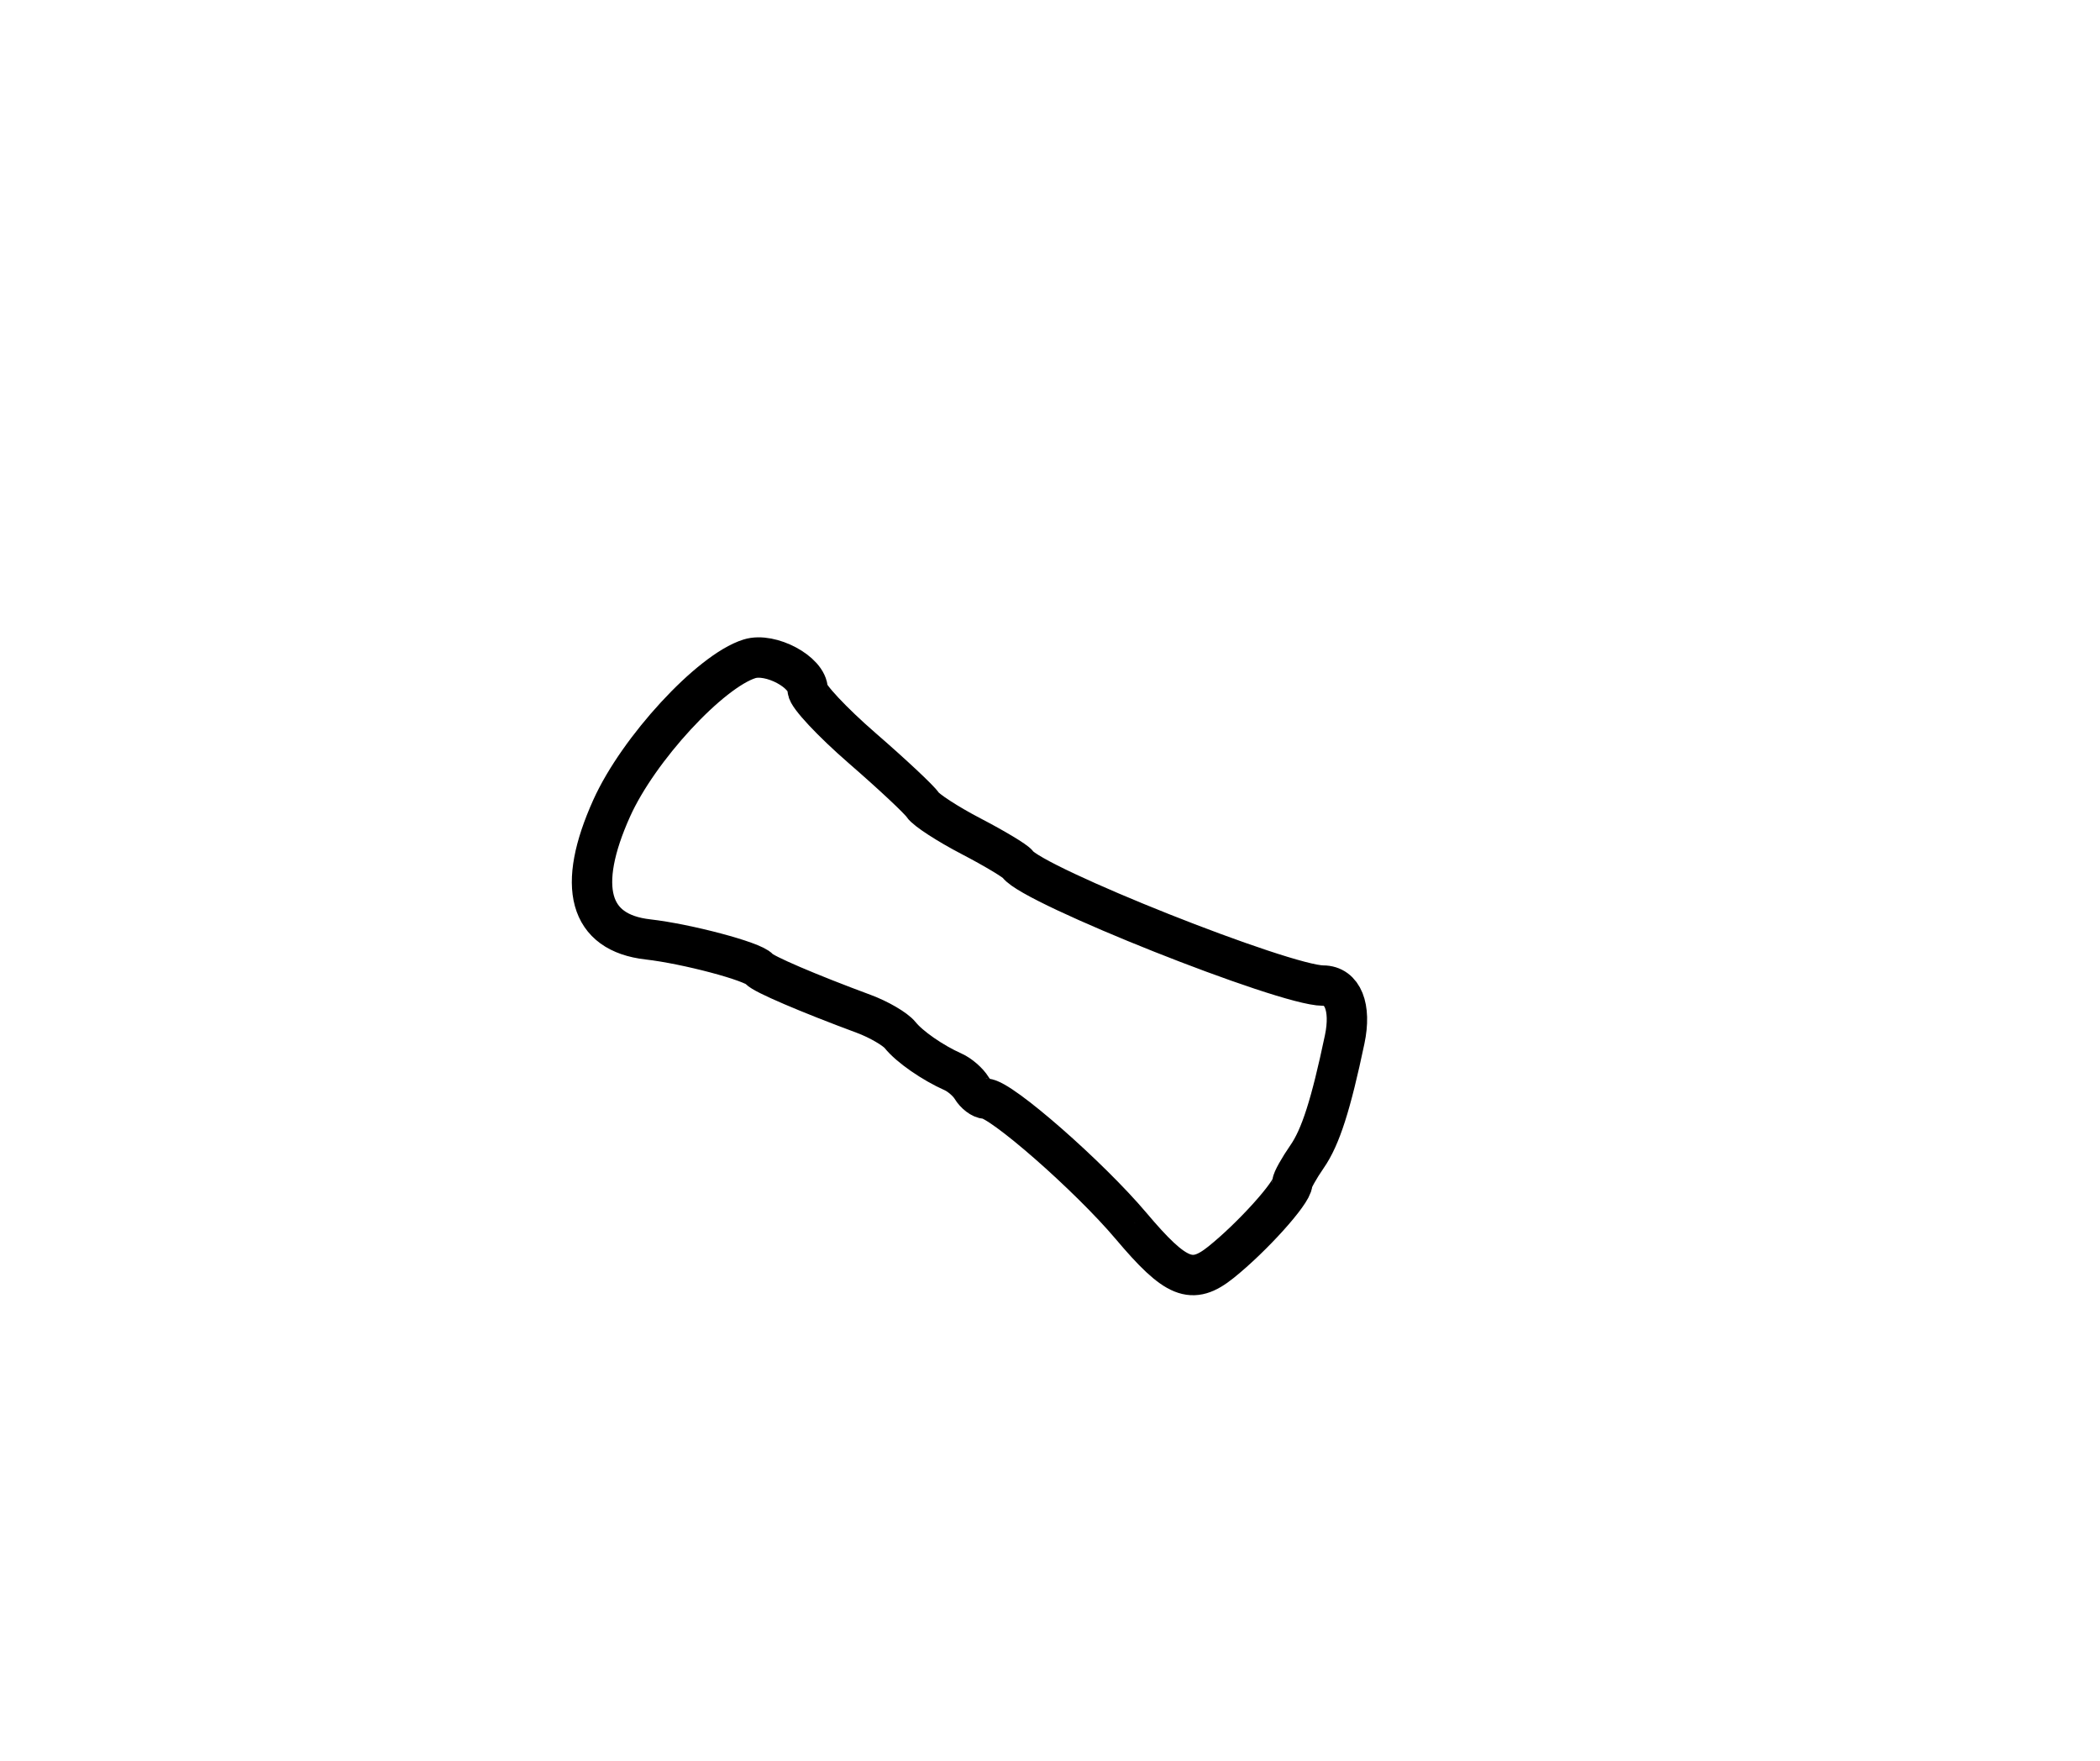 <?xml version="1.0" encoding="utf-8" ?>
<svg xmlns="http://www.w3.org/2000/svg" xmlns:ev="http://www.w3.org/2001/xml-events" xmlns:xlink="http://www.w3.org/1999/xlink" baseProfile="full" height="218" version="1.1" width="260">
  <defs/>
  <path d="M 140.036,151.75 C 134.827,145.582 123.882,136 122.045,136 C 121.525,136 120.74,135.404 120.3,134.675 C 119.86,133.946 118.825,133.048 118,132.681 C 115.45,131.545 112.597,129.564 111.45,128.132 C 110.847,127.38 108.812,126.193 106.927,125.494 C 100.071,122.954 94.489,120.561 94,119.952 C 93.246,119.013 85.065,116.836 80.205,116.282 C 72.908,115.449 71.348,109.777 75.736,100.037 C 79.041,92.701 87.936,83.064 92.799,81.55 C 95.4,80.74 100,83.2 100,85.401 C 100,86.146 103.037,89.391 106.75,92.613 C 110.463,95.834 113.832,98.989 114.237,99.623 C 114.643,100.258 117.343,102.01 120.237,103.517 C 123.132,105.024 125.725,106.582 126,106.979 C 127.813,109.596 159.028,122 163.801,122 C 166.238,122 167.321,124.69 166.484,128.665 C 164.779,136.763 163.499,140.754 161.838,143.154 C 160.827,144.614 160,146.096 160,146.447 C 160,147.642 155.033,153.152 151.163,156.25 C 147.569,159.127 145.591,158.328 140.036,151.75" fill="none" stroke="black" stroke-width="5"/>
</svg>
